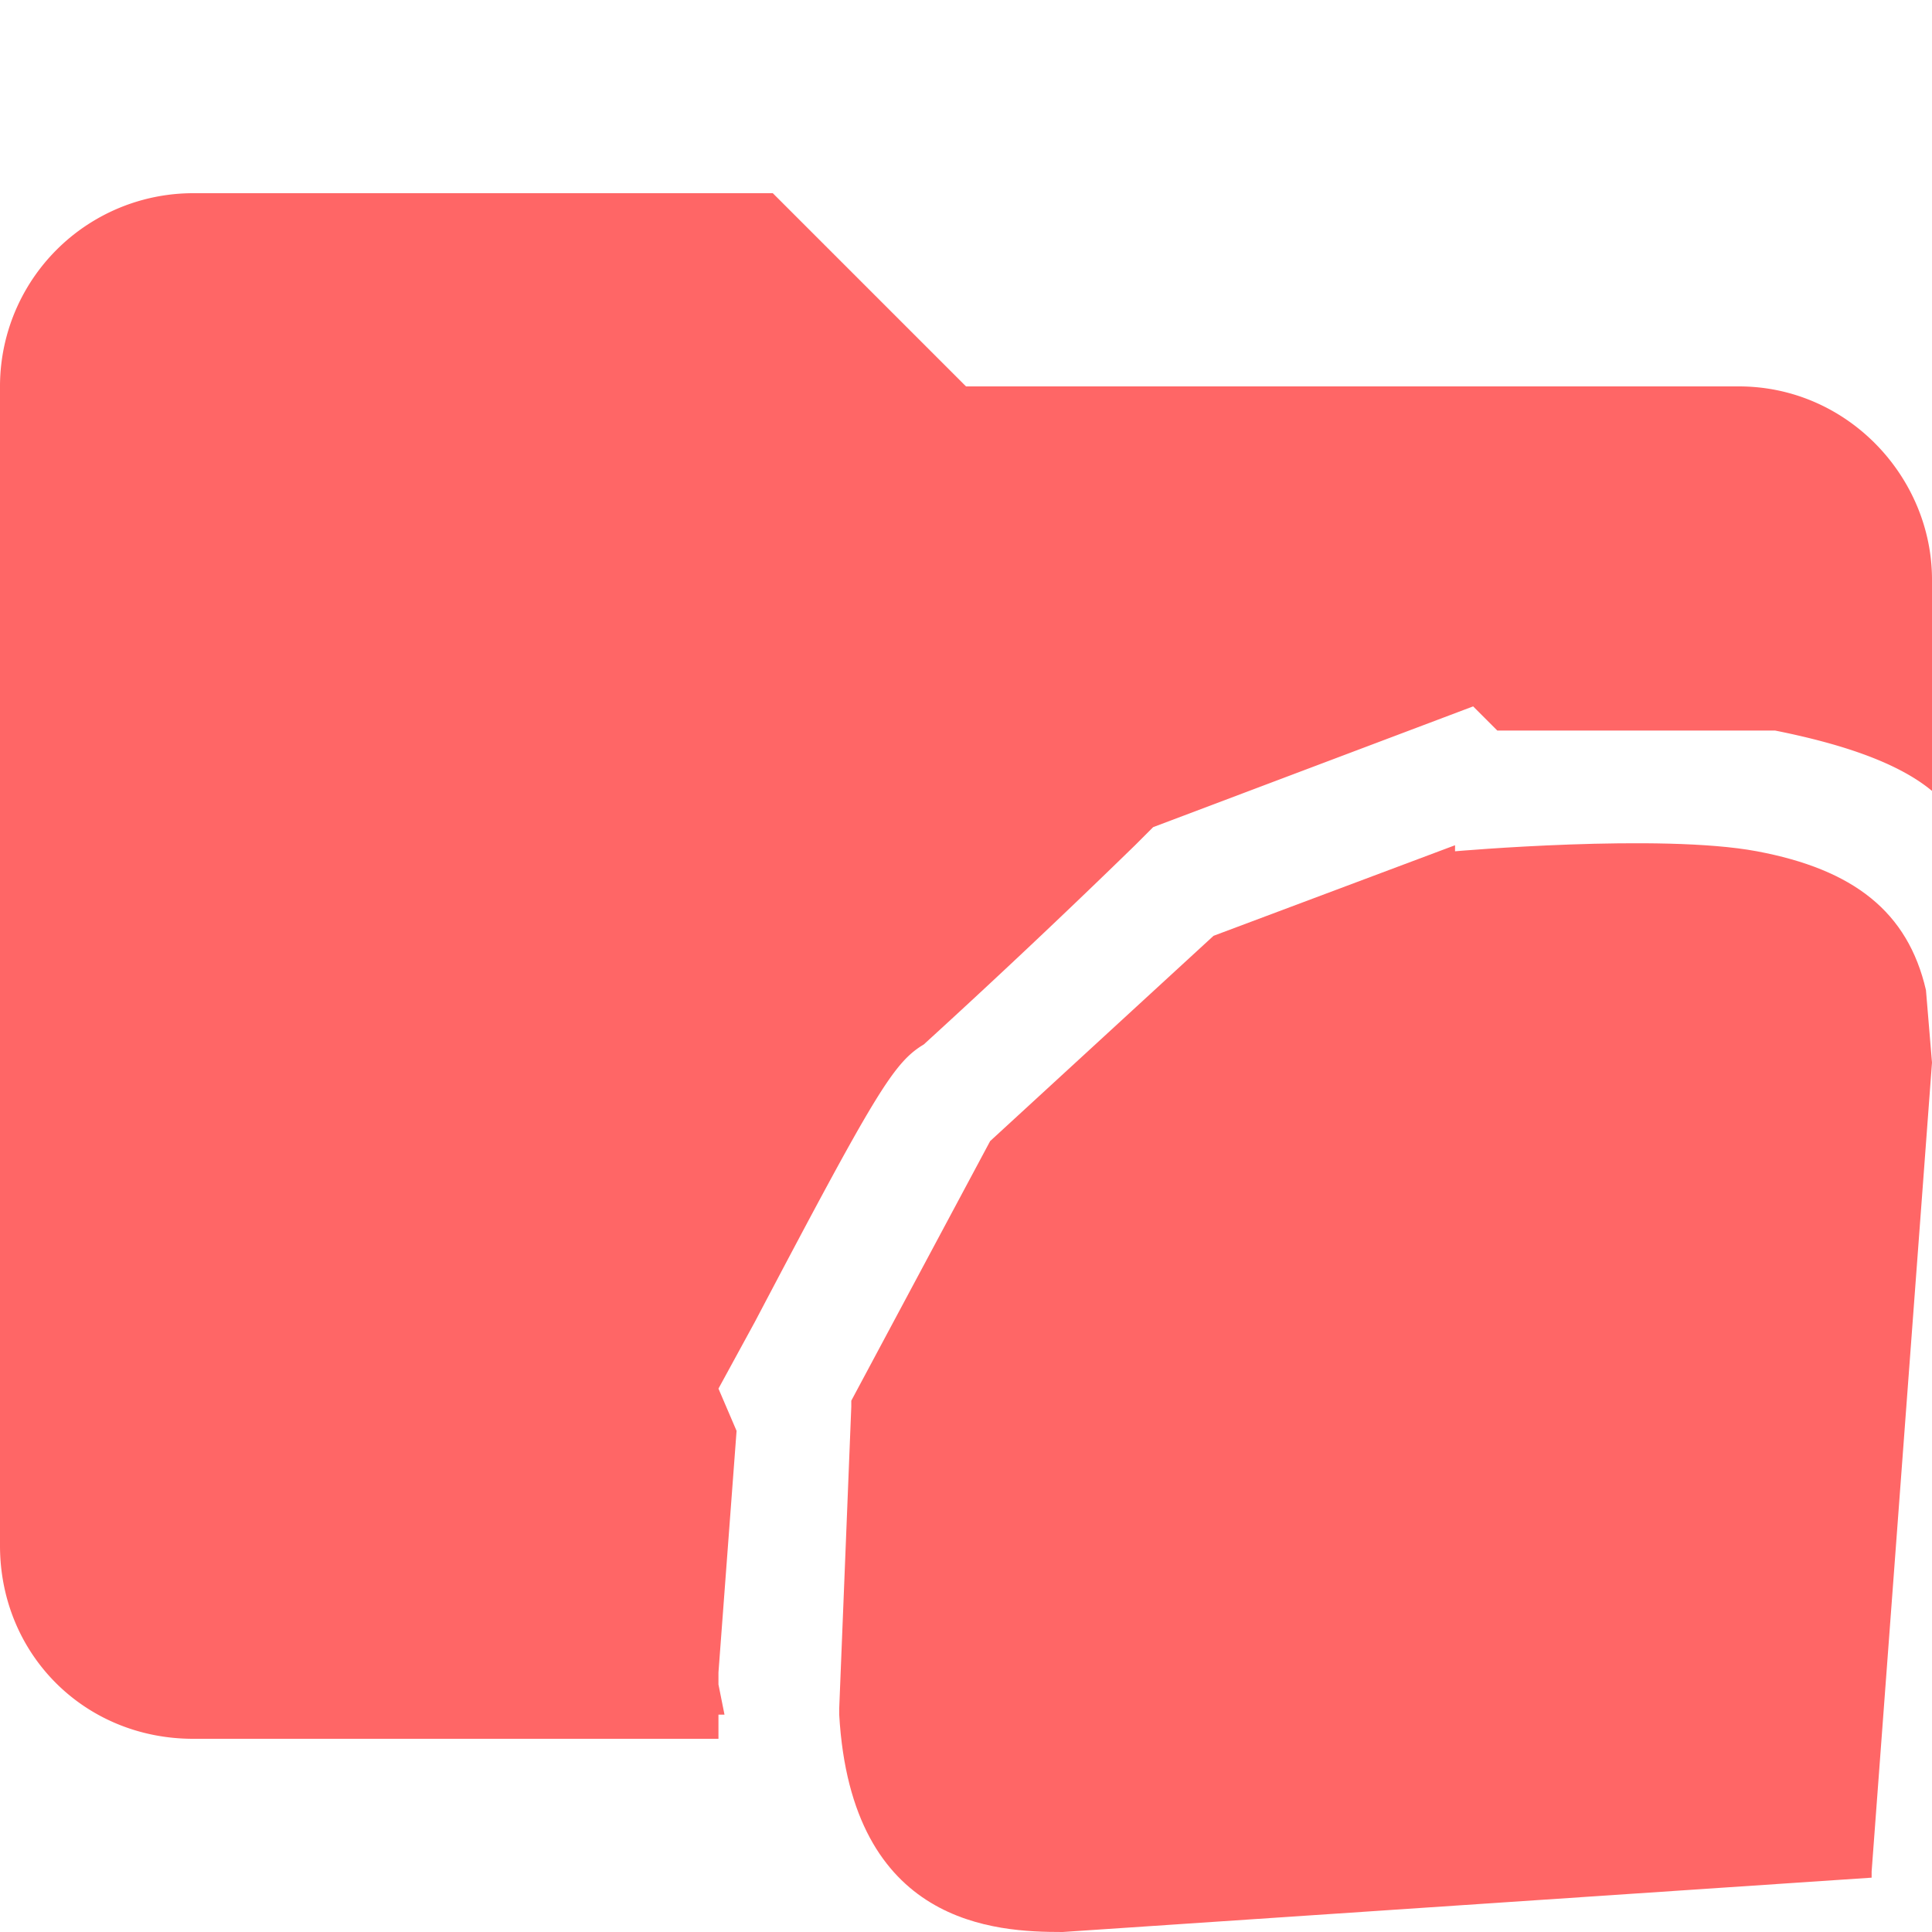 <svg xmlns="http://www.w3.org/2000/svg" viewBox="0 0 32 32"><path d="m12 28.4-.1-.5v-.2l.3-4-.3-.7.6-1.1c2-3.8 2.3-4.3 2.8-4.6a145.9 145.9 0 0 0 3.5-3.3l.3-.3 5.3-2 .4.4h4.6c1 .2 2 .5 2.6 1s0-3.5 0-3.5c0-1.7-1.4-3.2-3.2-3.2H16l-3.2-3.2H3.2A3.2 3.2 0 0 0 0 6.4v19.2c0 1.8 1.4 3.2 3.2 3.2h8.7v-.4Z" fill="#f66"/><path d="m31 31 1-13.4-.1-1.2c-.3-1.3-1.2-2-2.8-2.3s-5 0-5 0V14l-4 1.5-3.7 3.4-2.3 4.3v.1l-.2 5v.1c.2 3.5 2.6 3.6 3.7 3.6l13.4-.9V31Z" fill="#f66" fill-rule="evenodd"/></svg>